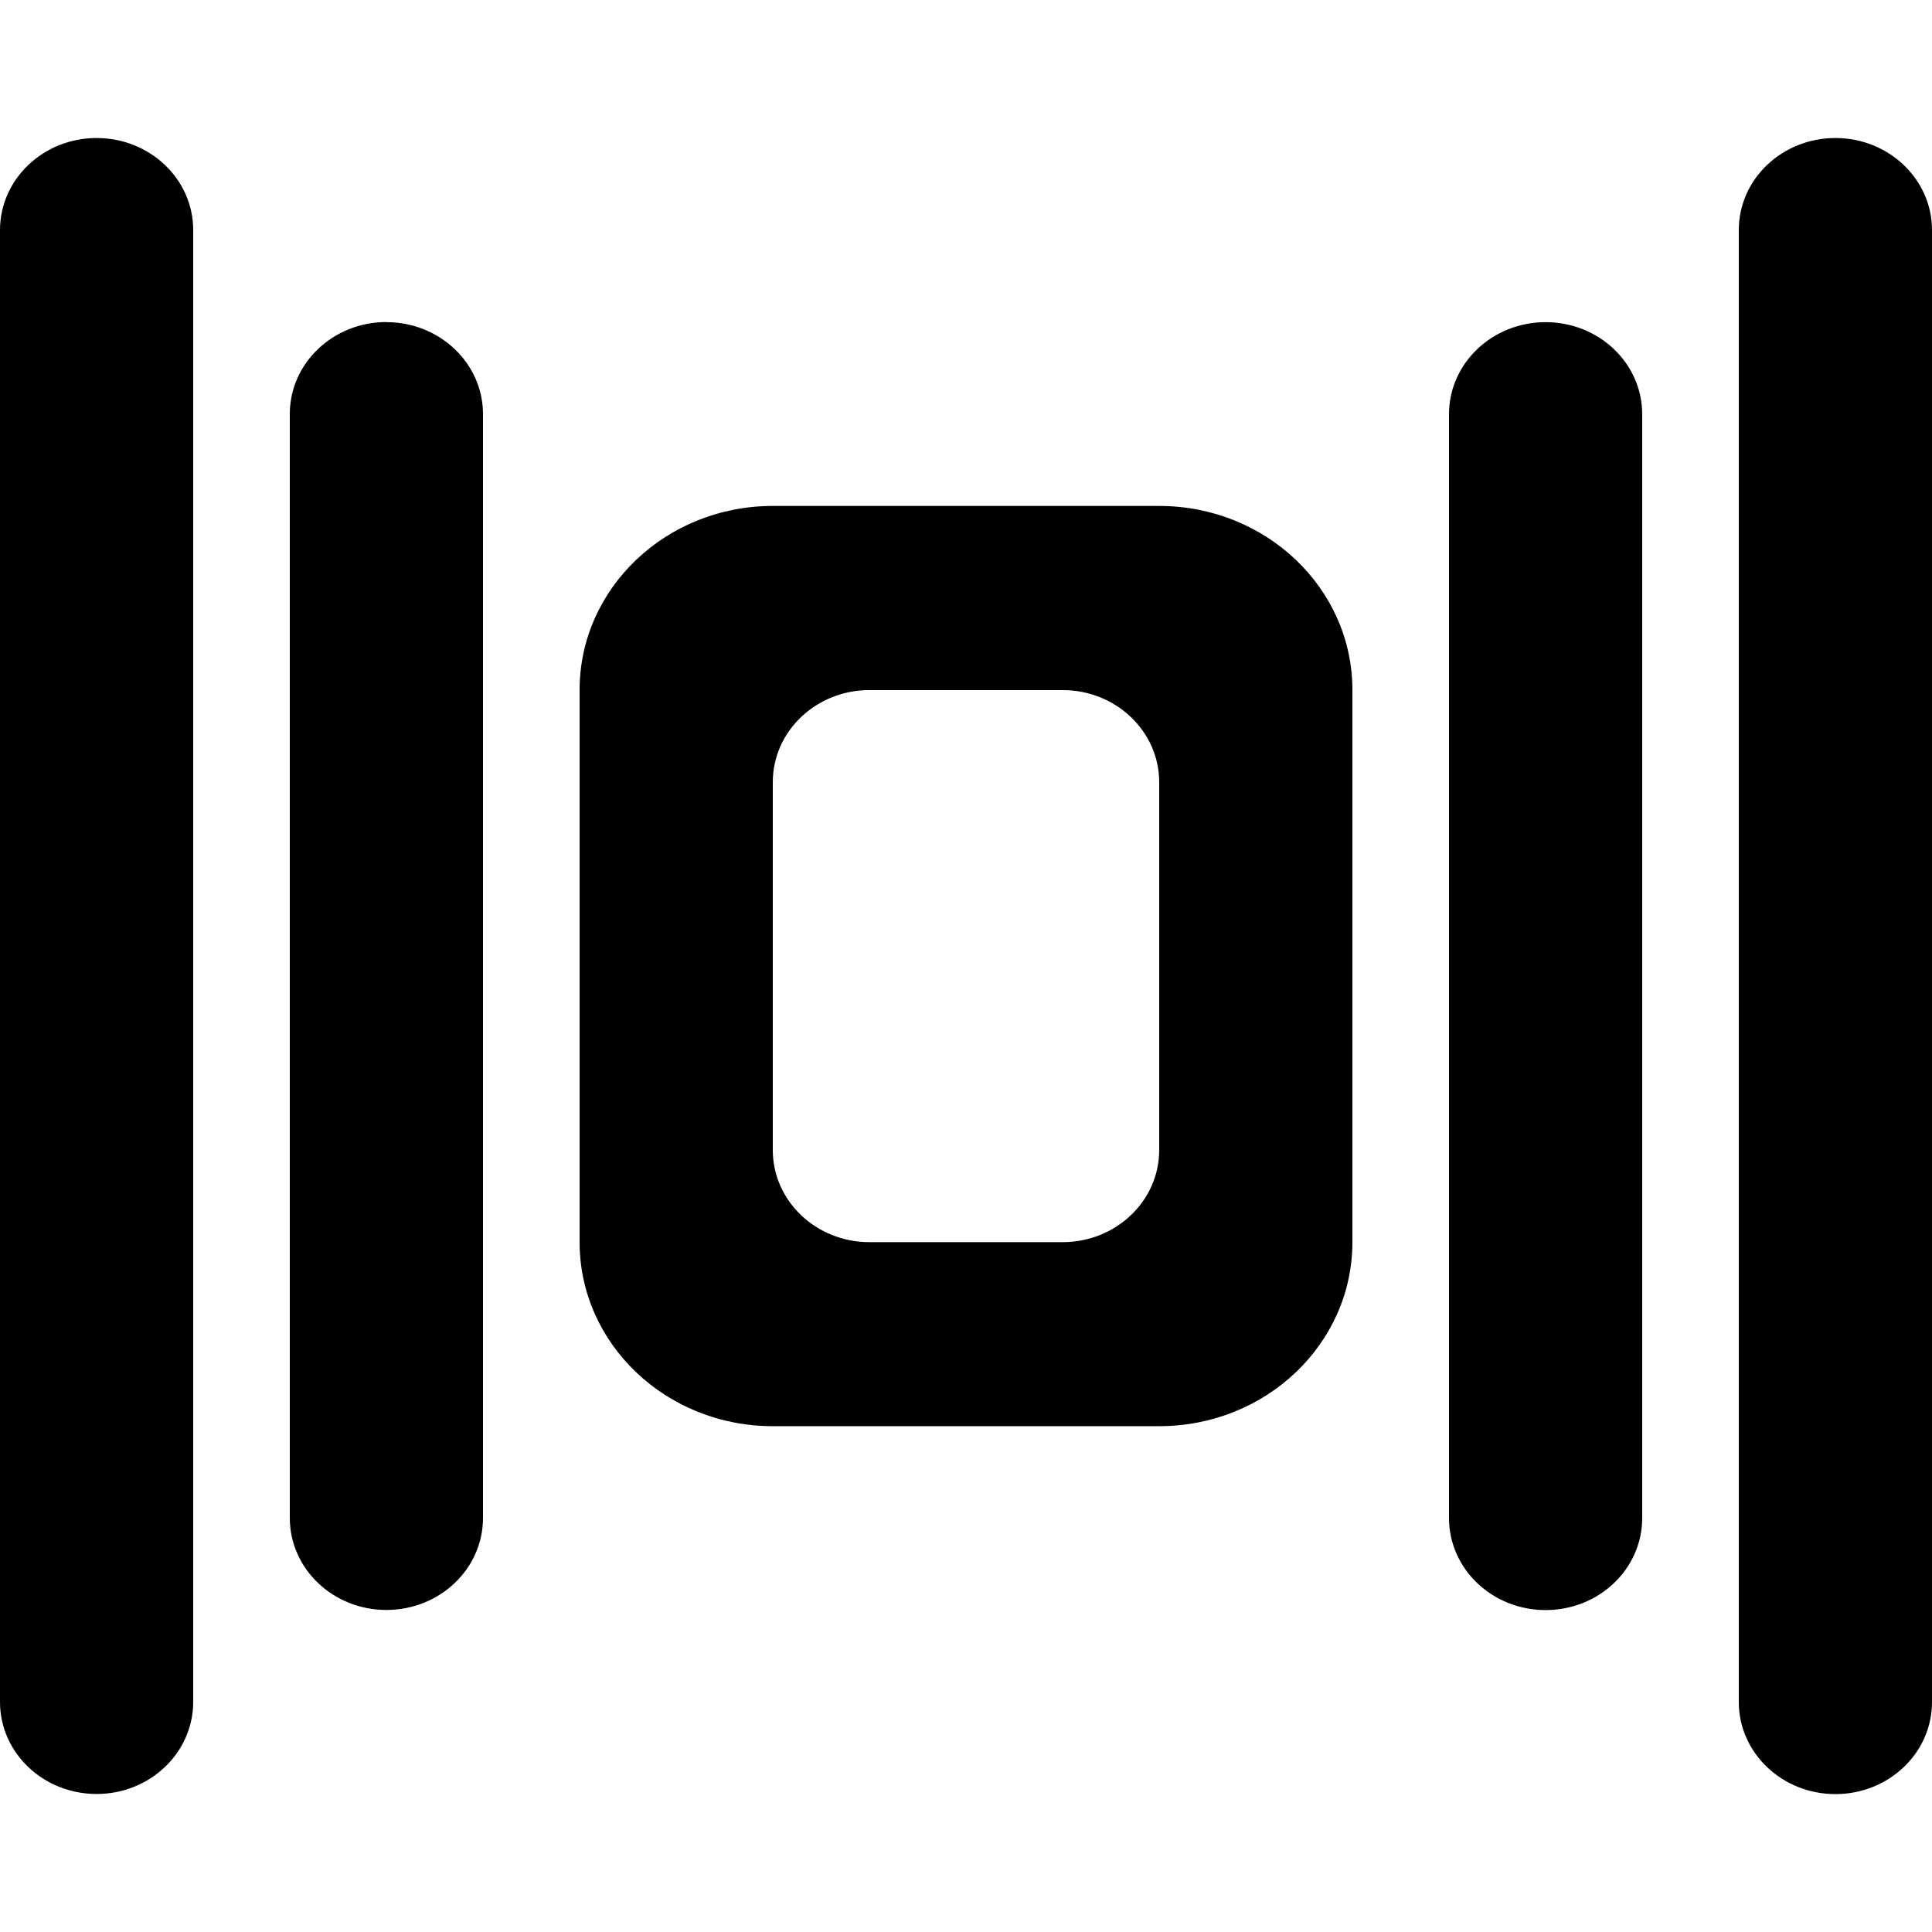 <?xml version="1.0" encoding="UTF-8"?>
<svg viewBox="0 0 16 16" xmlns="http://www.w3.org/2000/svg">
    <path fill-rule="evenodd" d="M3.2 2.667c-.442 0-.8.341-.8.762v9.142c0 .421.358.762.8.762s.8-.341.8-.762V3.43c0-.421-.358-.762-.8-.762m6.4 3.81c0-.421-.358-.763-.8-.763H7.2c-.442 0-.8.342-.8.762v3.048c0 .42.358.762.8.762h1.6c.442 0 .8-.342.8-.762zm1.6 3.809c0 .842-.716 1.524-1.6 1.524H6.4c-.884 0-1.6-.682-1.6-1.524V5.714c0-.842.716-1.524 1.6-1.524h3.2c.884 0 1.6.682 1.6 1.524zm2.4 2.285V3.43c0-.421-.358-.762-.8-.762s-.8.341-.8.762v9.142c0 .421.358.762.8.762s.8-.341.8-.762m.8-10.666v12.19c0 .42.358.762.8.762s.8-.341.8-.762V1.905c0-.42-.358-.762-.8-.762s-.8.341-.8.762M.8 14.857c-.442 0-.8-.341-.8-.762V1.905c0-.42.358-.762.8-.762s.8.341.8.762v12.19c0 .42-.358.762-.8.762"/>
</svg>
